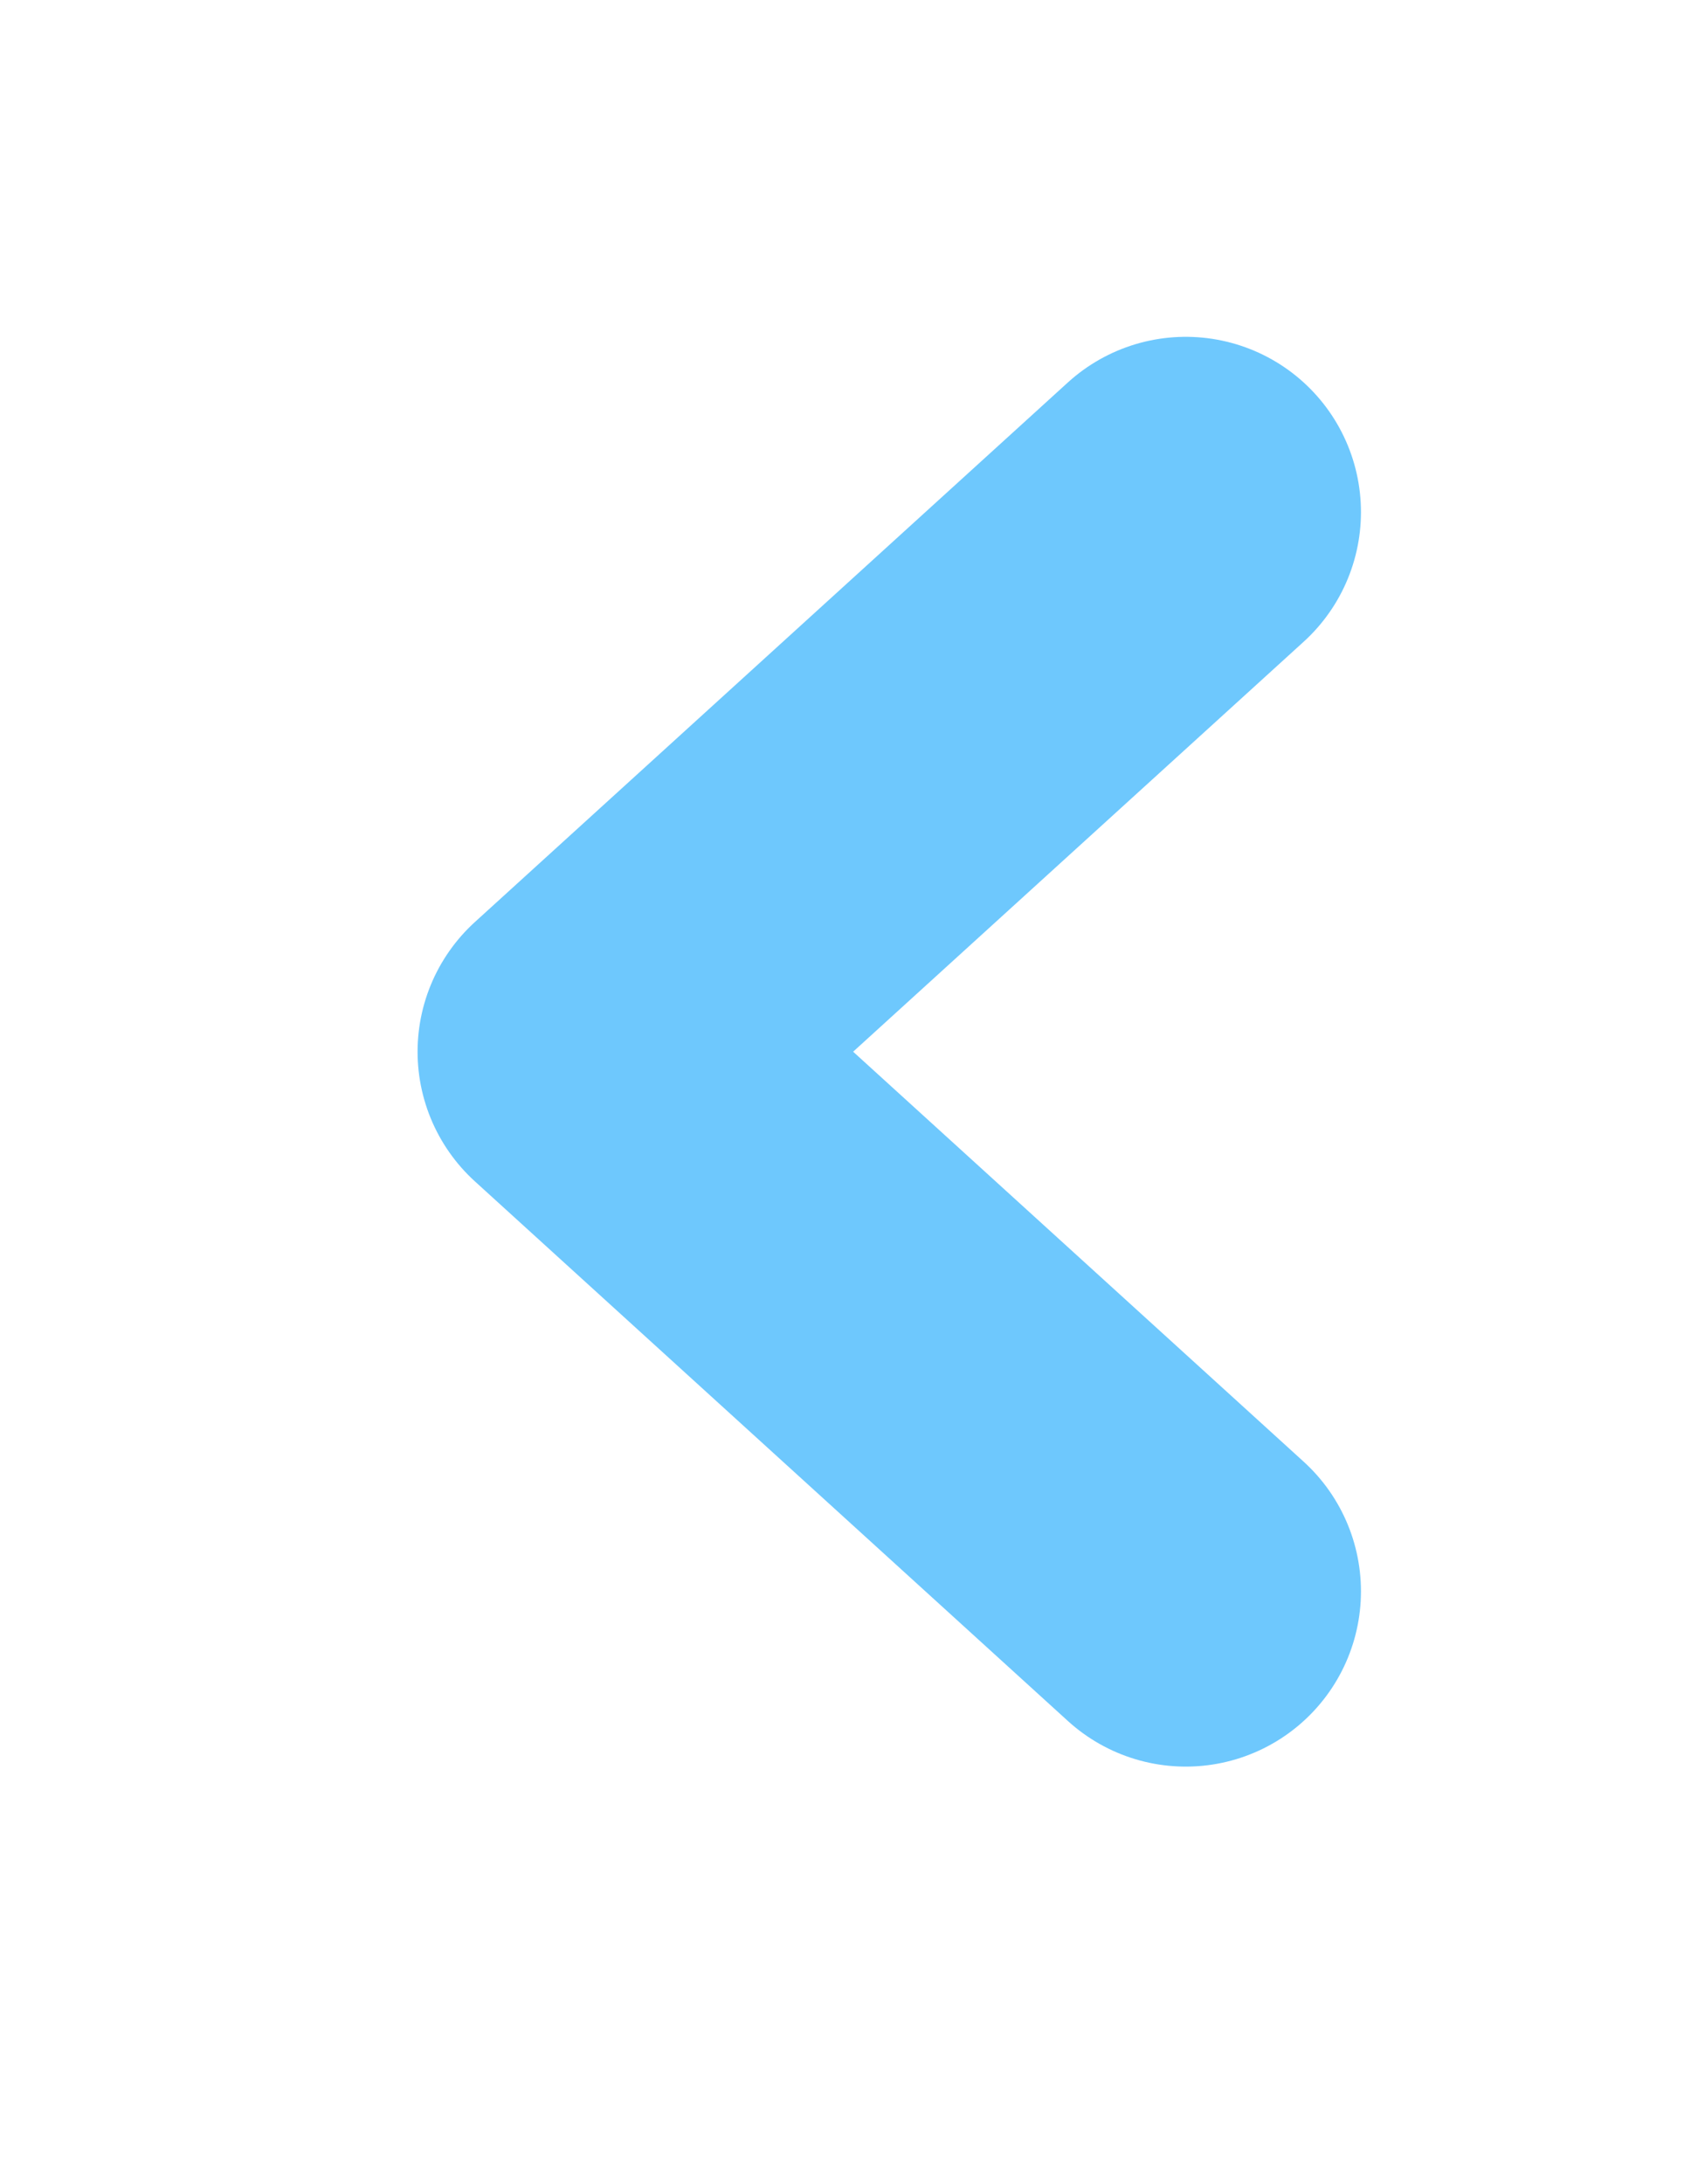 <?xml version="1.0" encoding="UTF-8"?>
<!-- Generated by Pixelmator Pro 3.6.6 -->
<svg width="63" height="81" viewBox="0 0 63 81" xmlns="http://www.w3.org/2000/svg">
    <path id="Triangle-1-copy" fill="none" stroke="#6ec8fd" stroke-width="13" stroke-linecap="round" stroke-linejoin="round" d="M 43.995 18.991 L 21.993 39.002 L 43.995 59.014"/>
</svg>
